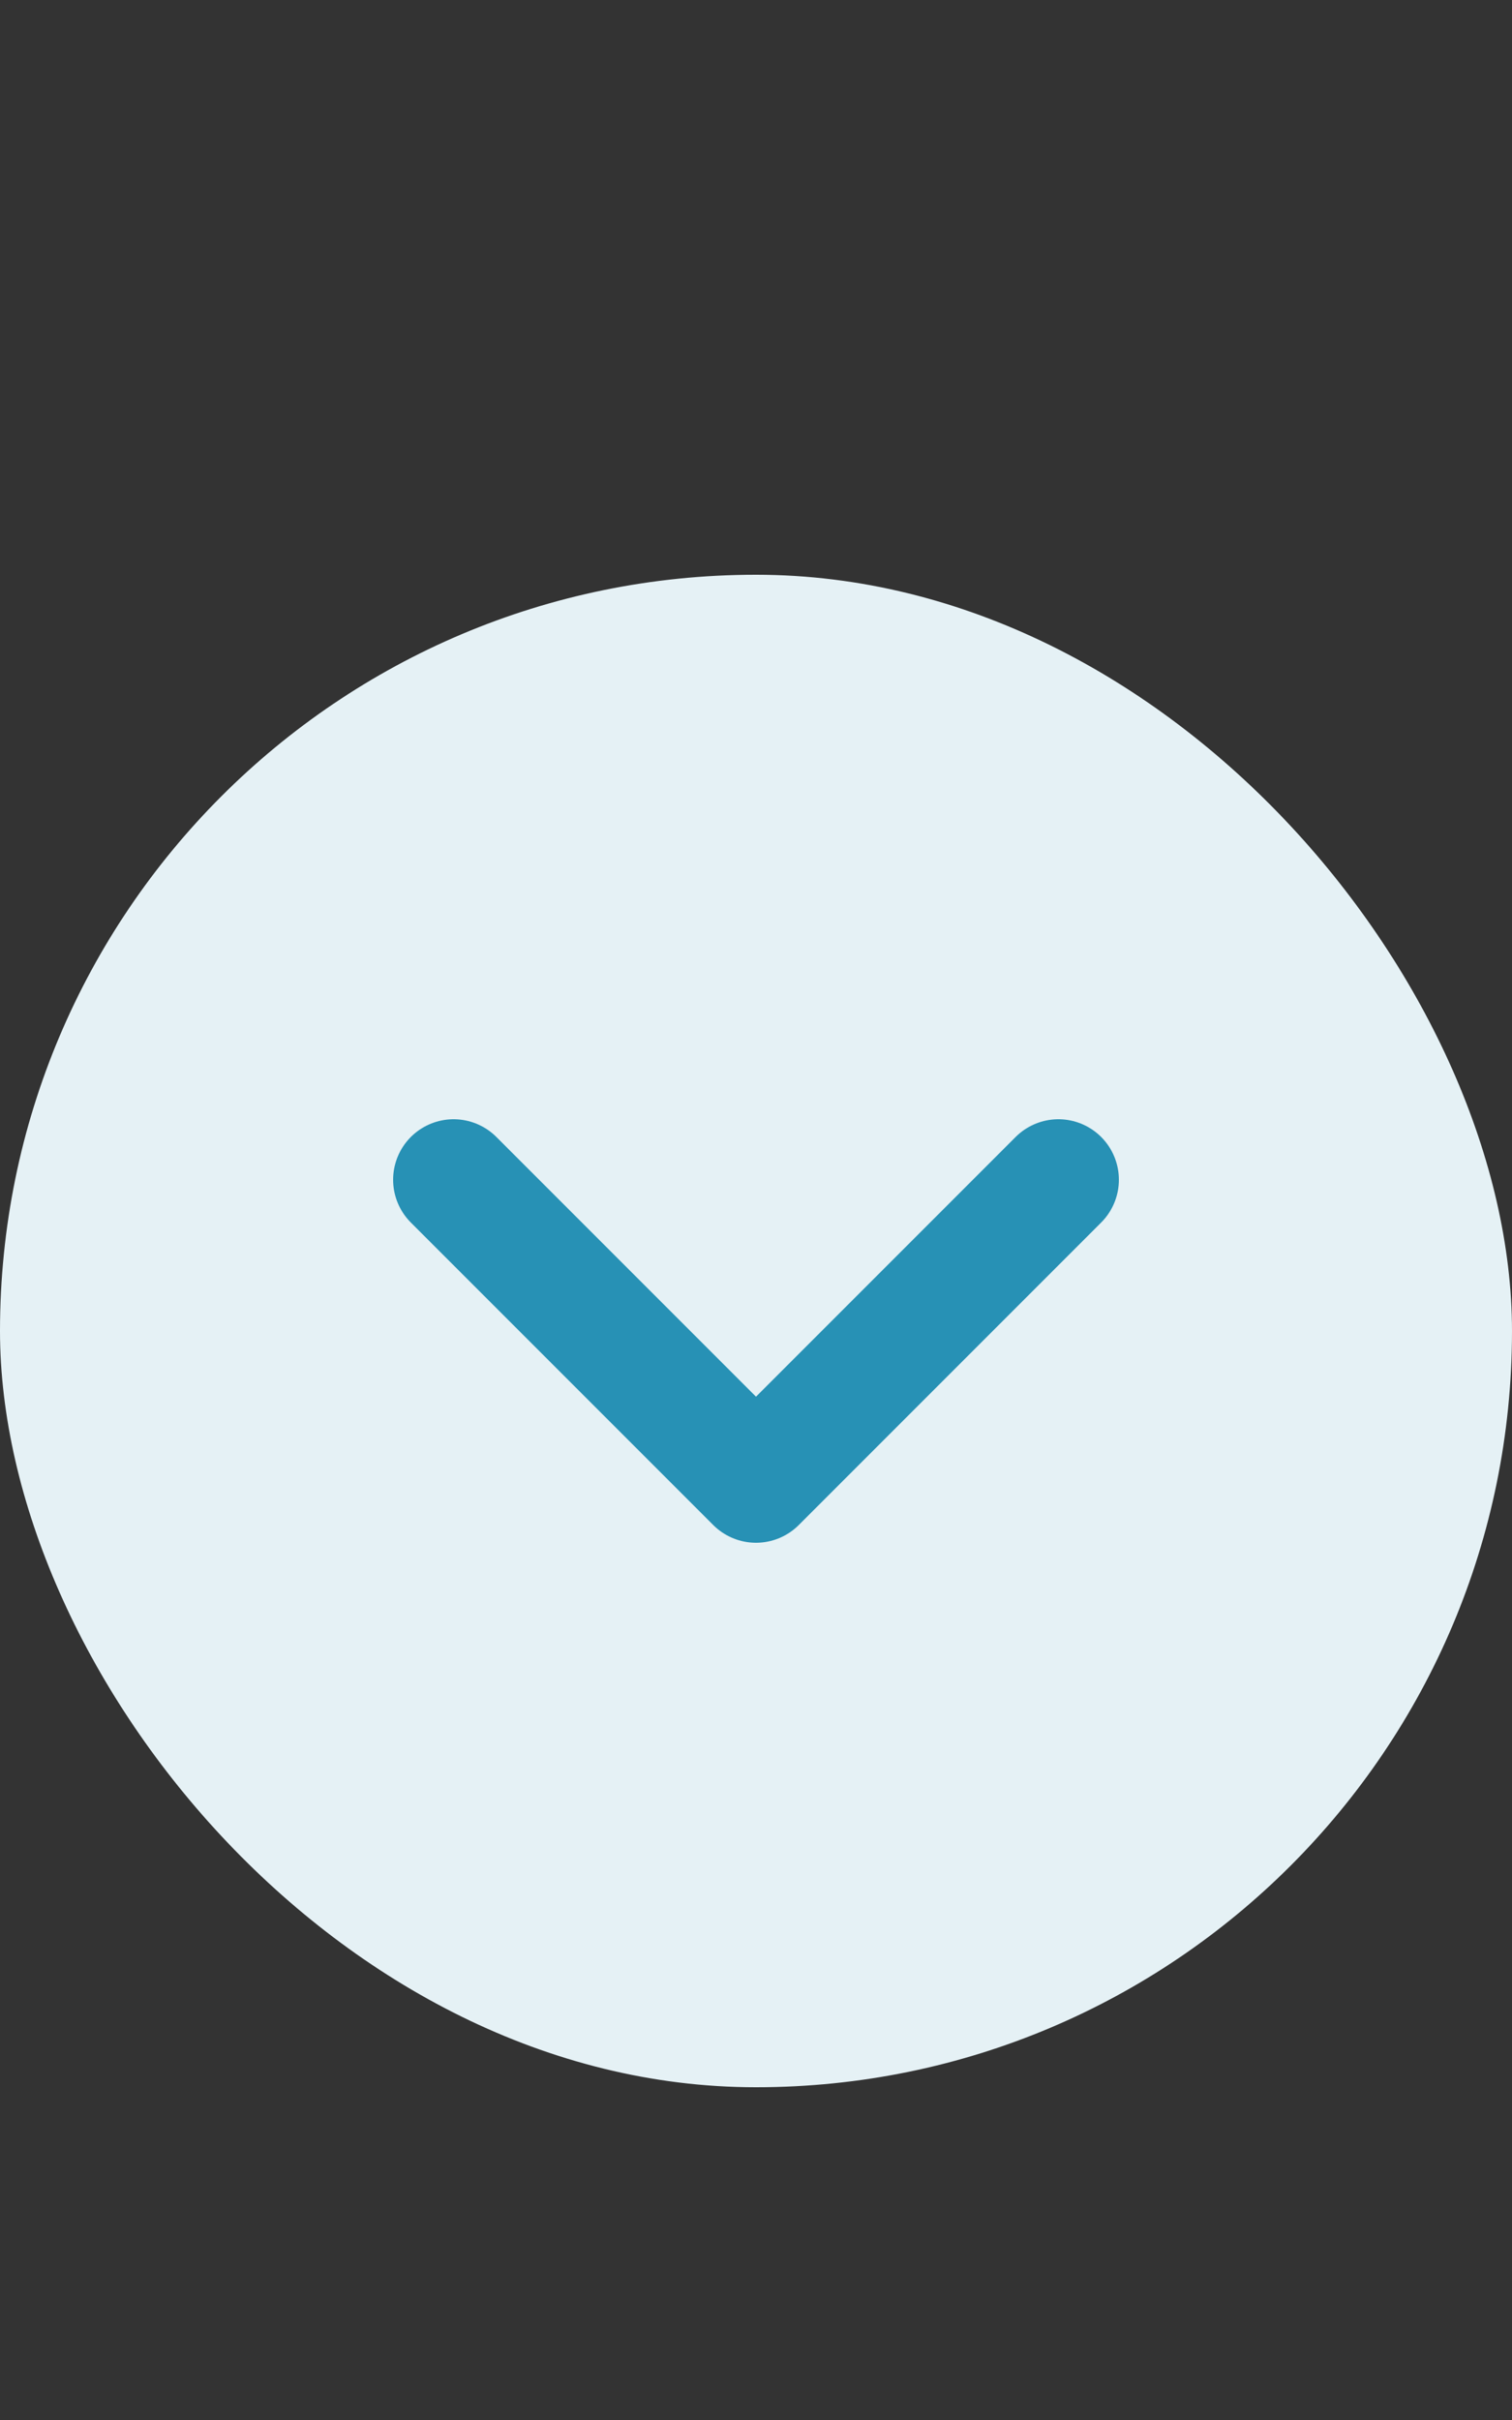 <svg width="25" height="40" viewBox="0 0 25 40" fill="none" xmlns="http://www.w3.org/2000/svg">
<rect x="0" y="0" width="25" height="40" fill="#333333" stroke="none"/>
<rect y="9.5" width="25" height="25" rx="12.5" fill="#E5F1F5"/>
<path d="M7.5 19.5L12.5 24.5L17.5 19.5" stroke="#2791B5" stroke-width="2" stroke-linecap="round" stroke-linejoin="round"/>
</svg>
